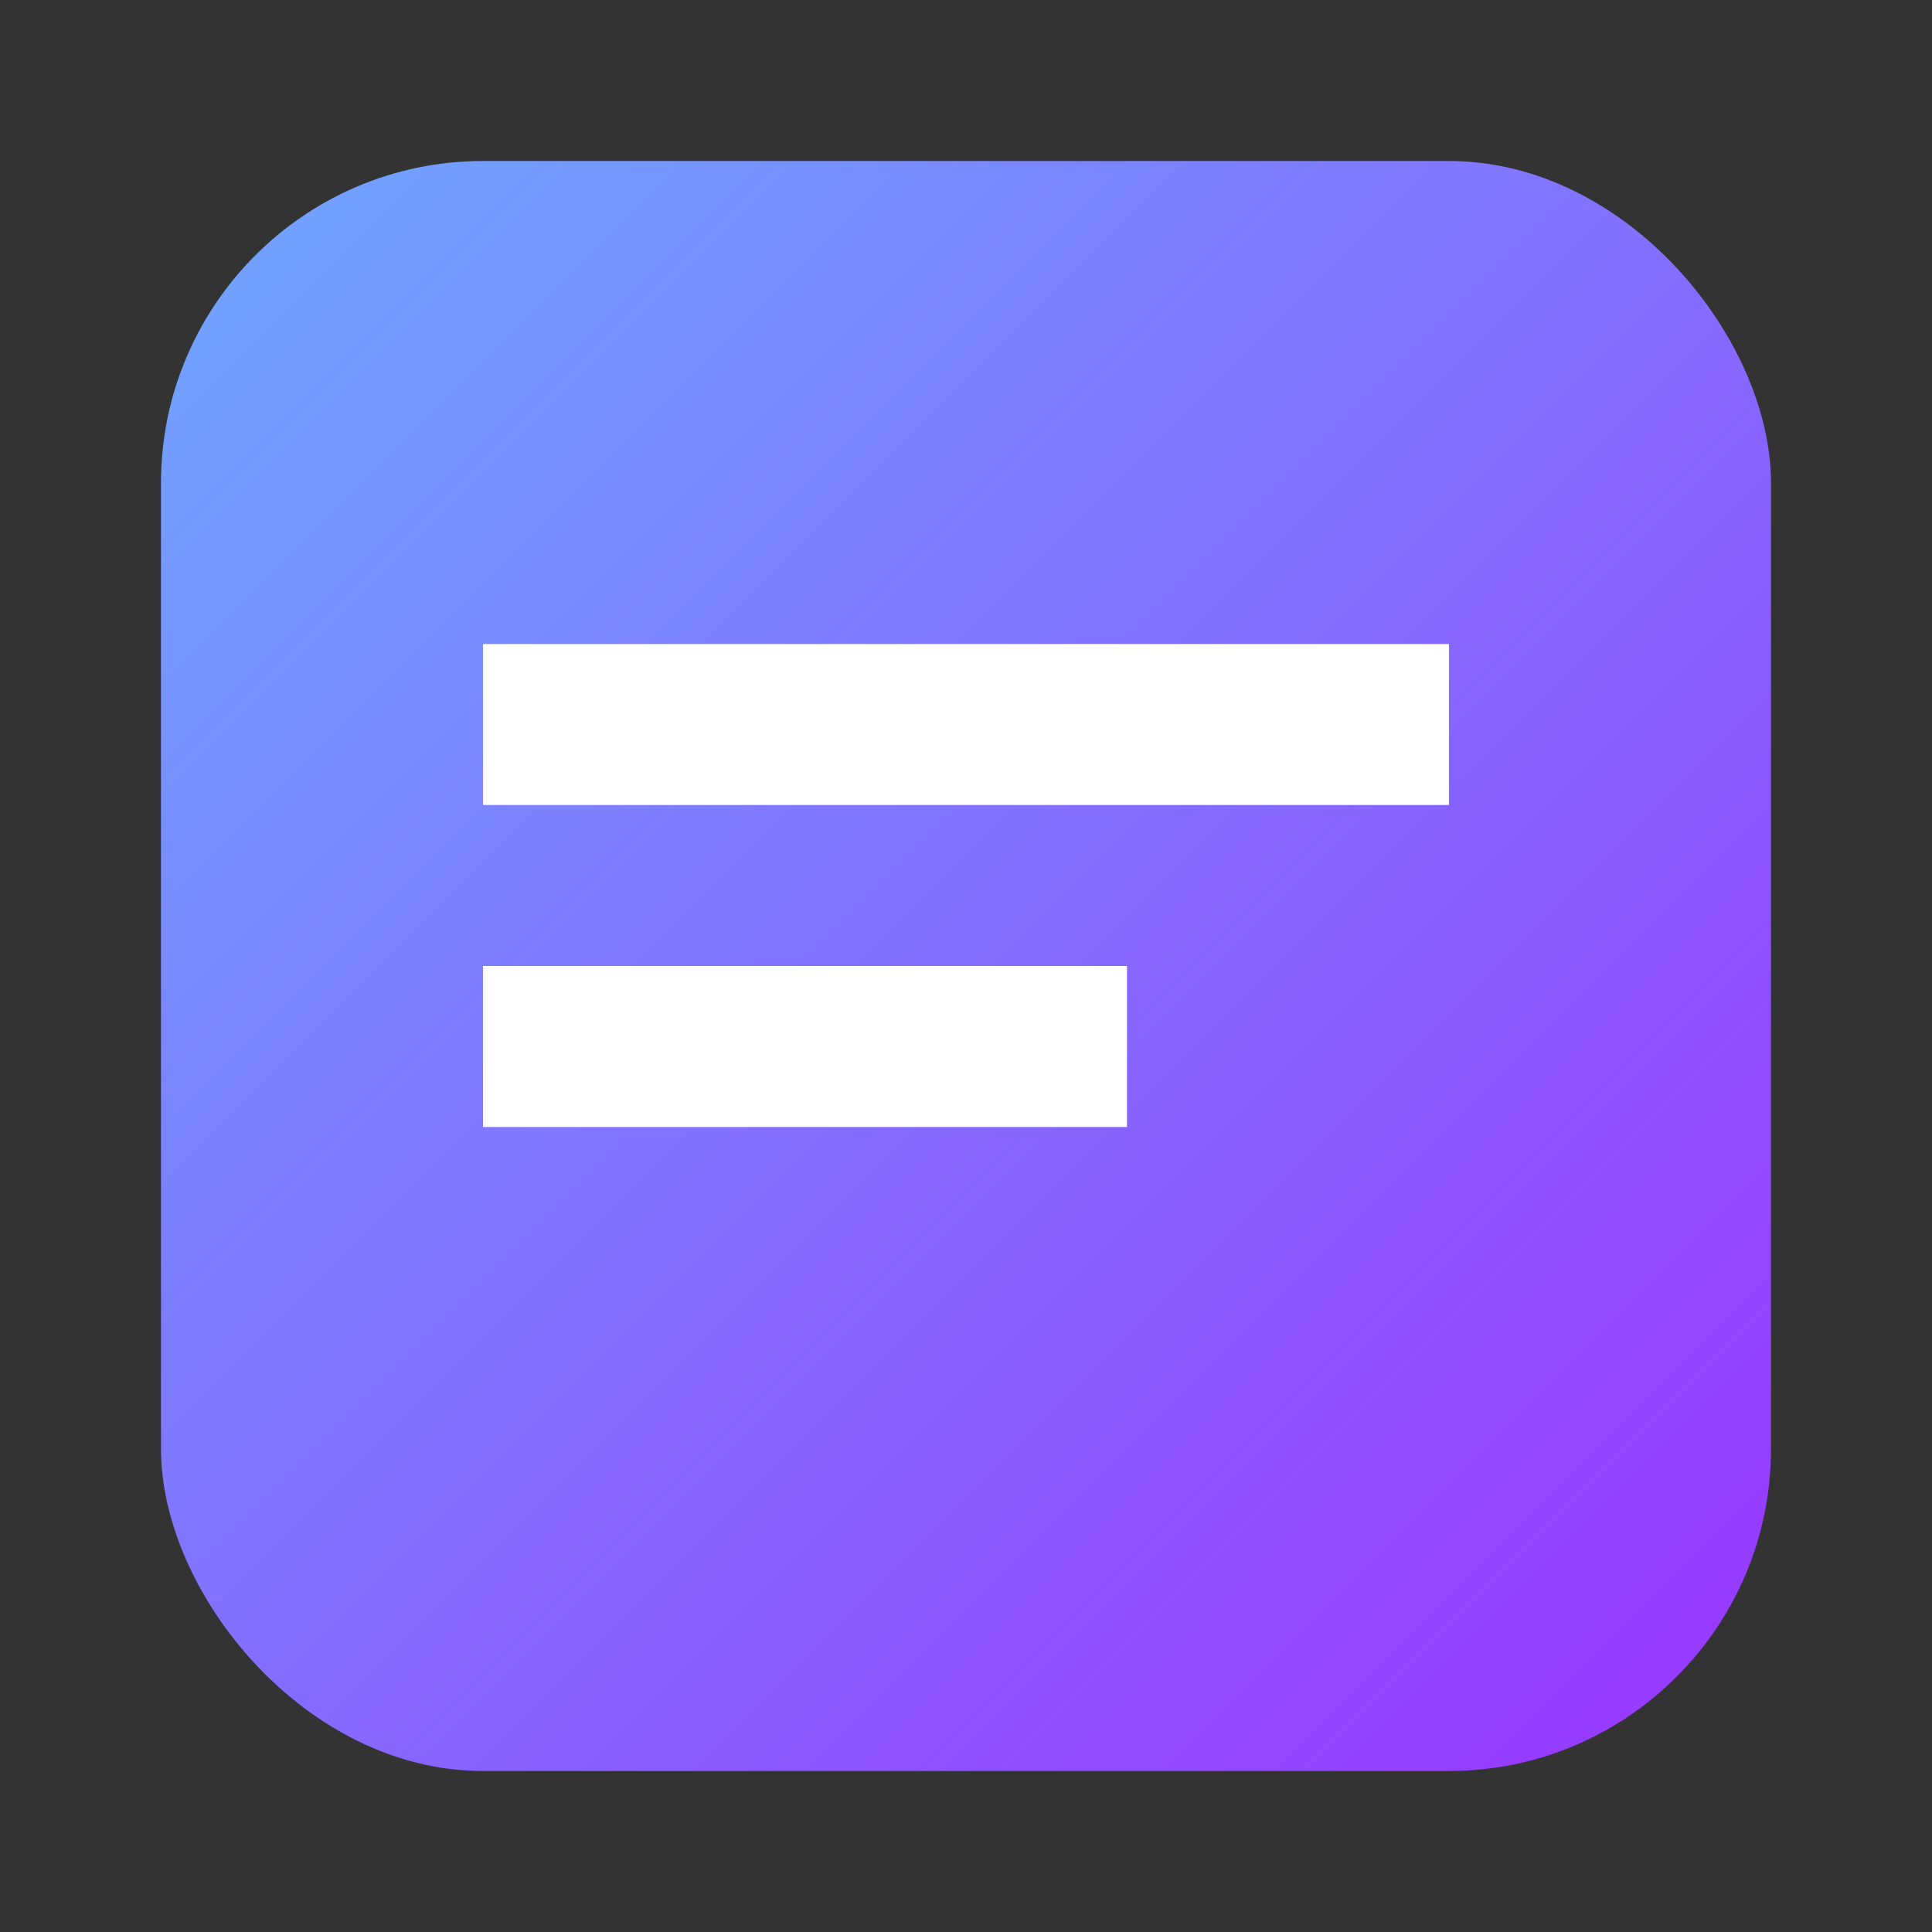 <svg xmlns="http://www.w3.org/2000/svg" width="24" height="24" viewBox="0 0 24 24">
  <rect x="0" y="0" width="24" height="24" fill="#333333" stroke="none"/>
  <defs><linearGradient id="g" x1="0" y1="0" x2="1" y2="1">
    <stop offset="0" stop-color="#6ea8ff"/><stop offset="1" stop-color="#9933ff"/>
  </linearGradient></defs>
  <rect x="2" y="2" width="20" height="20" rx="4" fill="url(#g)"/>
  <path d="M6 8h12v2H6zM6 12h8v2H6z" fill="#fff"/>
</svg>
